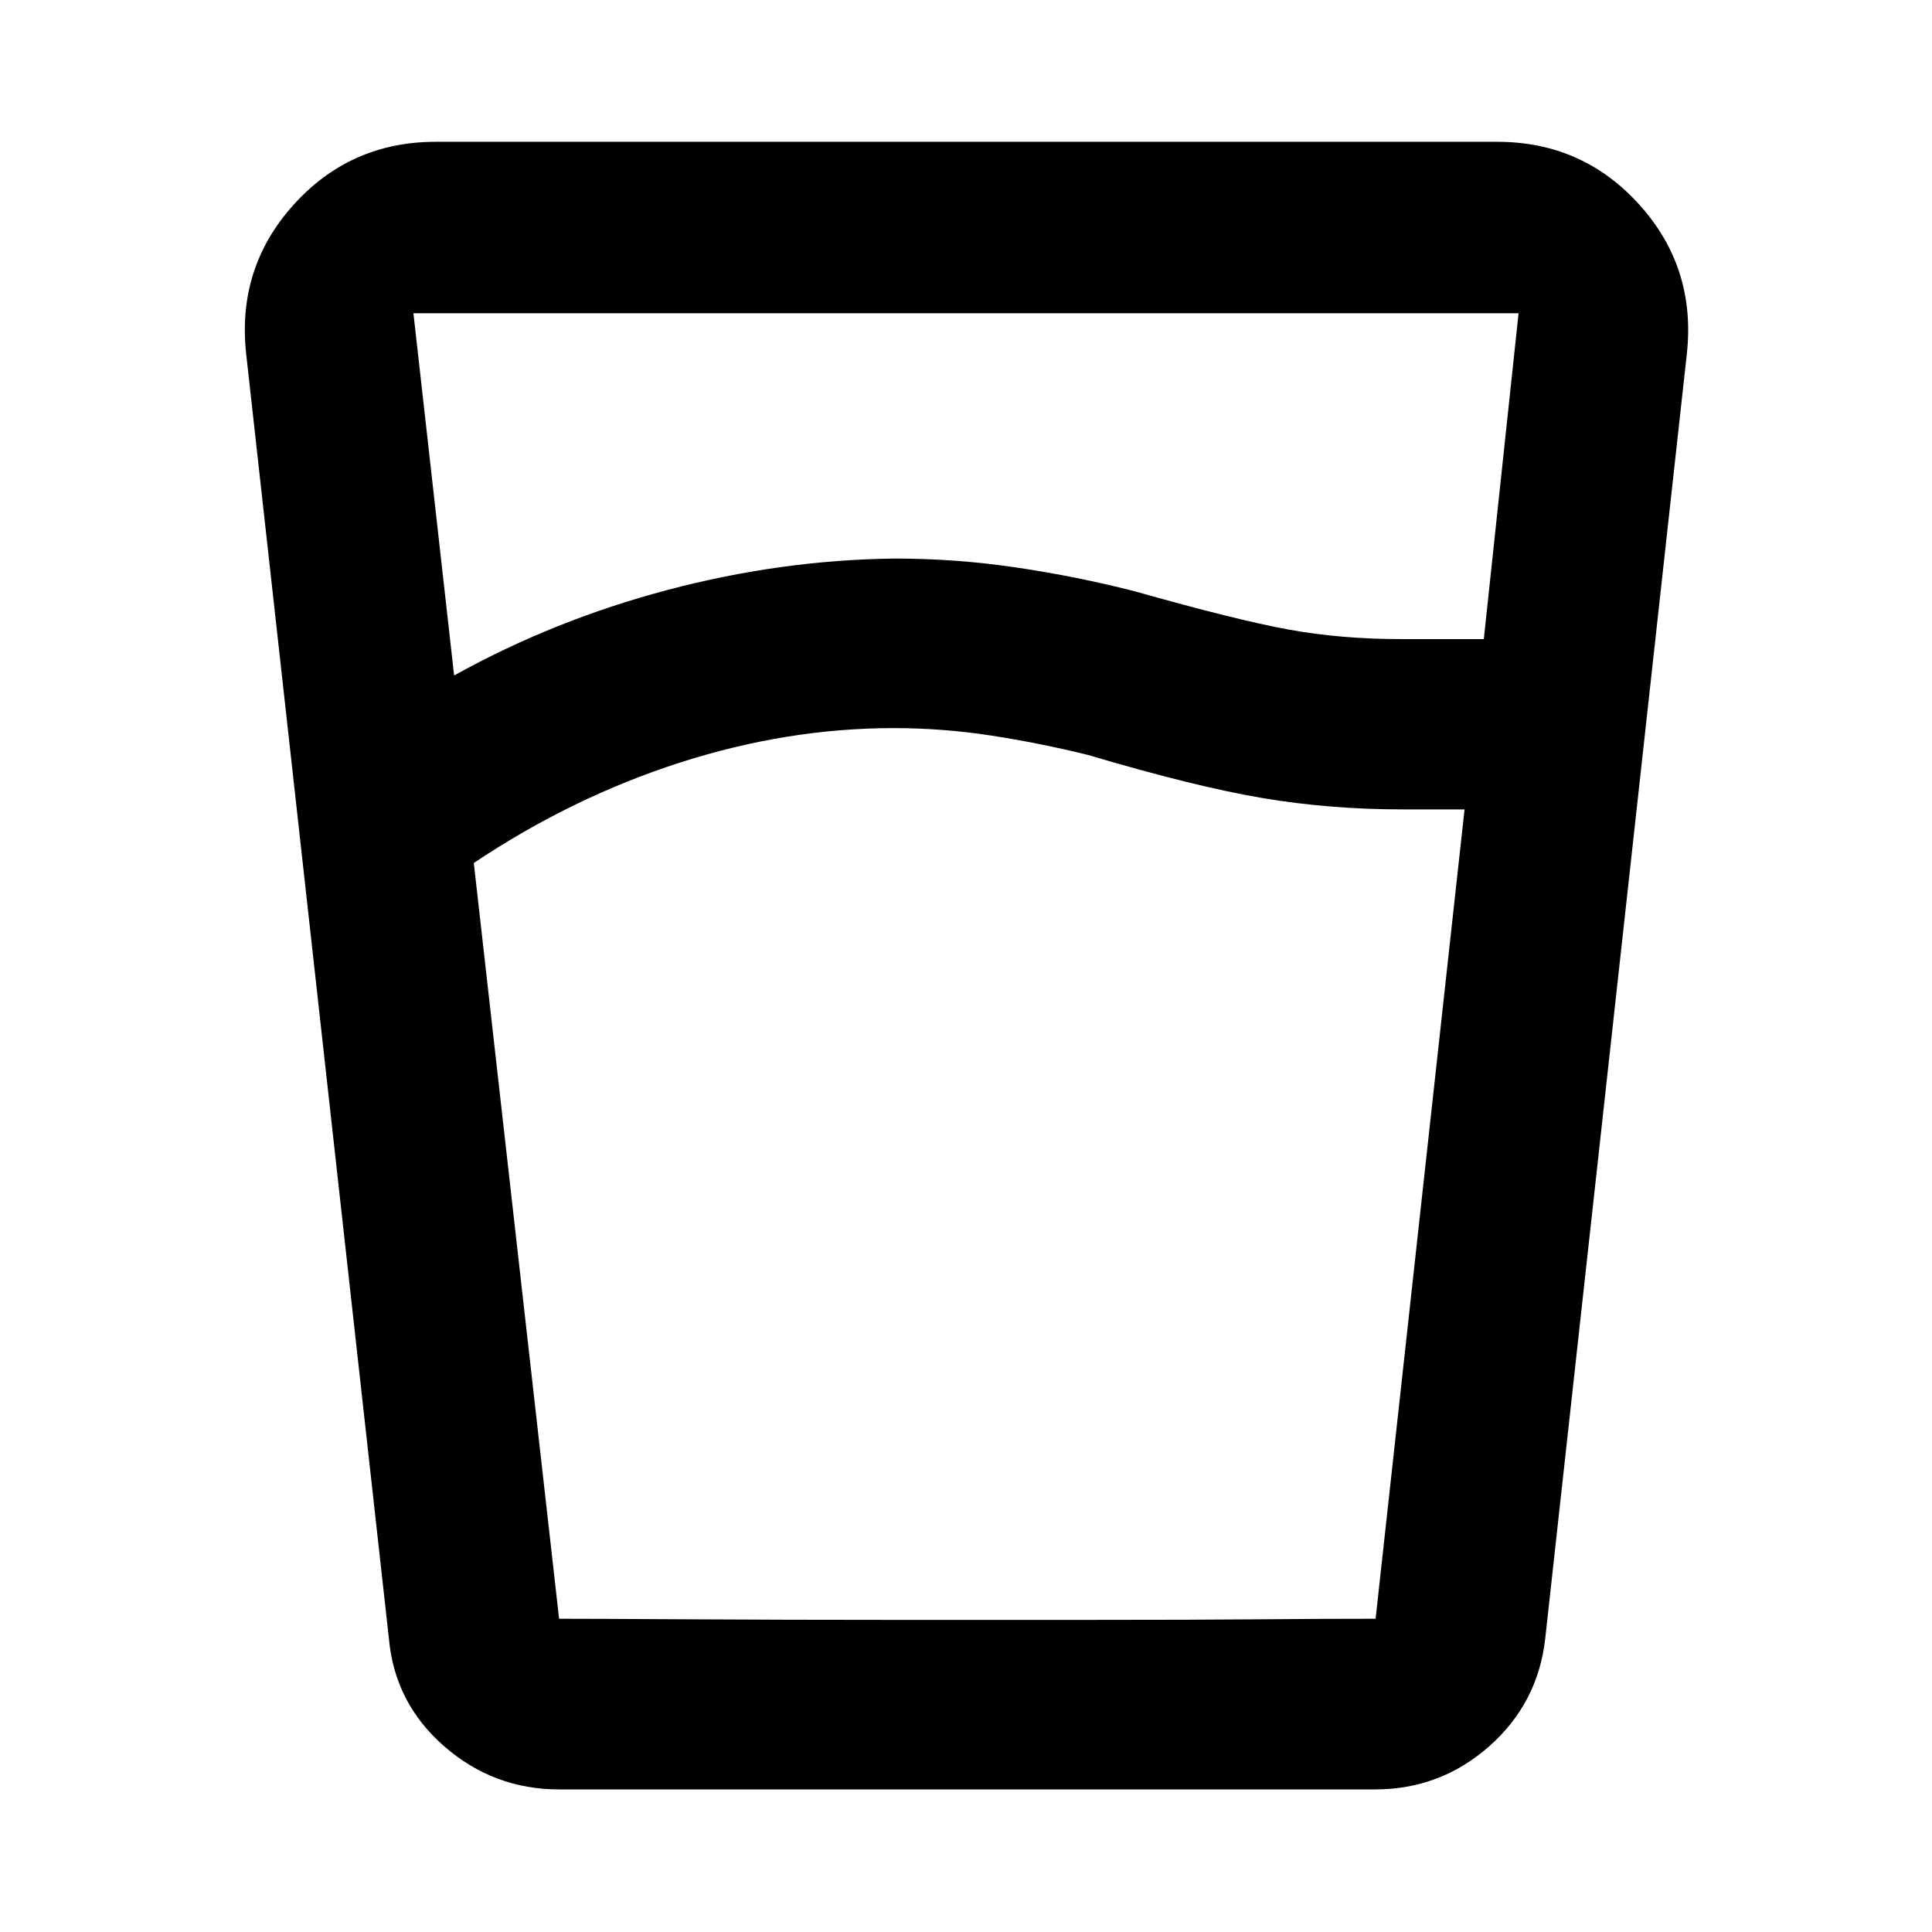 <svg xmlns="http://www.w3.org/2000/svg" height="40" viewBox="0 -960 960 960" width="40"><path d="M444.08-598.21q-53.04 0-106.48 17.22-53.45 17.23-102.17 49.8l42.38 375.54h405.72l44.2-402.16H697.2q-36.5 0-69.95-5.65t-86.58-21.39q-24.22-5.98-48.27-9.67-24.05-3.69-48.32-3.69Zm-218.43-26.15q49.67-27.57 106.05-42.5 56.37-14.93 112.8-15.6 30.58 0 60.57 4.45 29.99 4.45 58.48 11.74 50.87 14.38 76.84 19.11 25.98 4.72 55.79 4.72h41.12l17.27-161.91H205.43l20.22 179.99Zm52.22 553.52q-32.59 0-57.21-21.49-24.62-21.49-27.44-53.71l-70.91-638.22q-4.63-42.7 23.57-73.99 28.21-31.29 70.69-31.29h527.36q42.48 0 70.69 31.29 28.2 31.29 23.57 73.99l-70.35 638.22q-3.55 32.25-27.83 53.73-24.29 21.47-56.81 21.47H277.87Zm166.01-84.25h97q52.91 0 84.37-.28 31.46-.28 58.28-.28H278.04q17.35 0 65.15.28 47.79.28 100.69.28Z"/></svg>